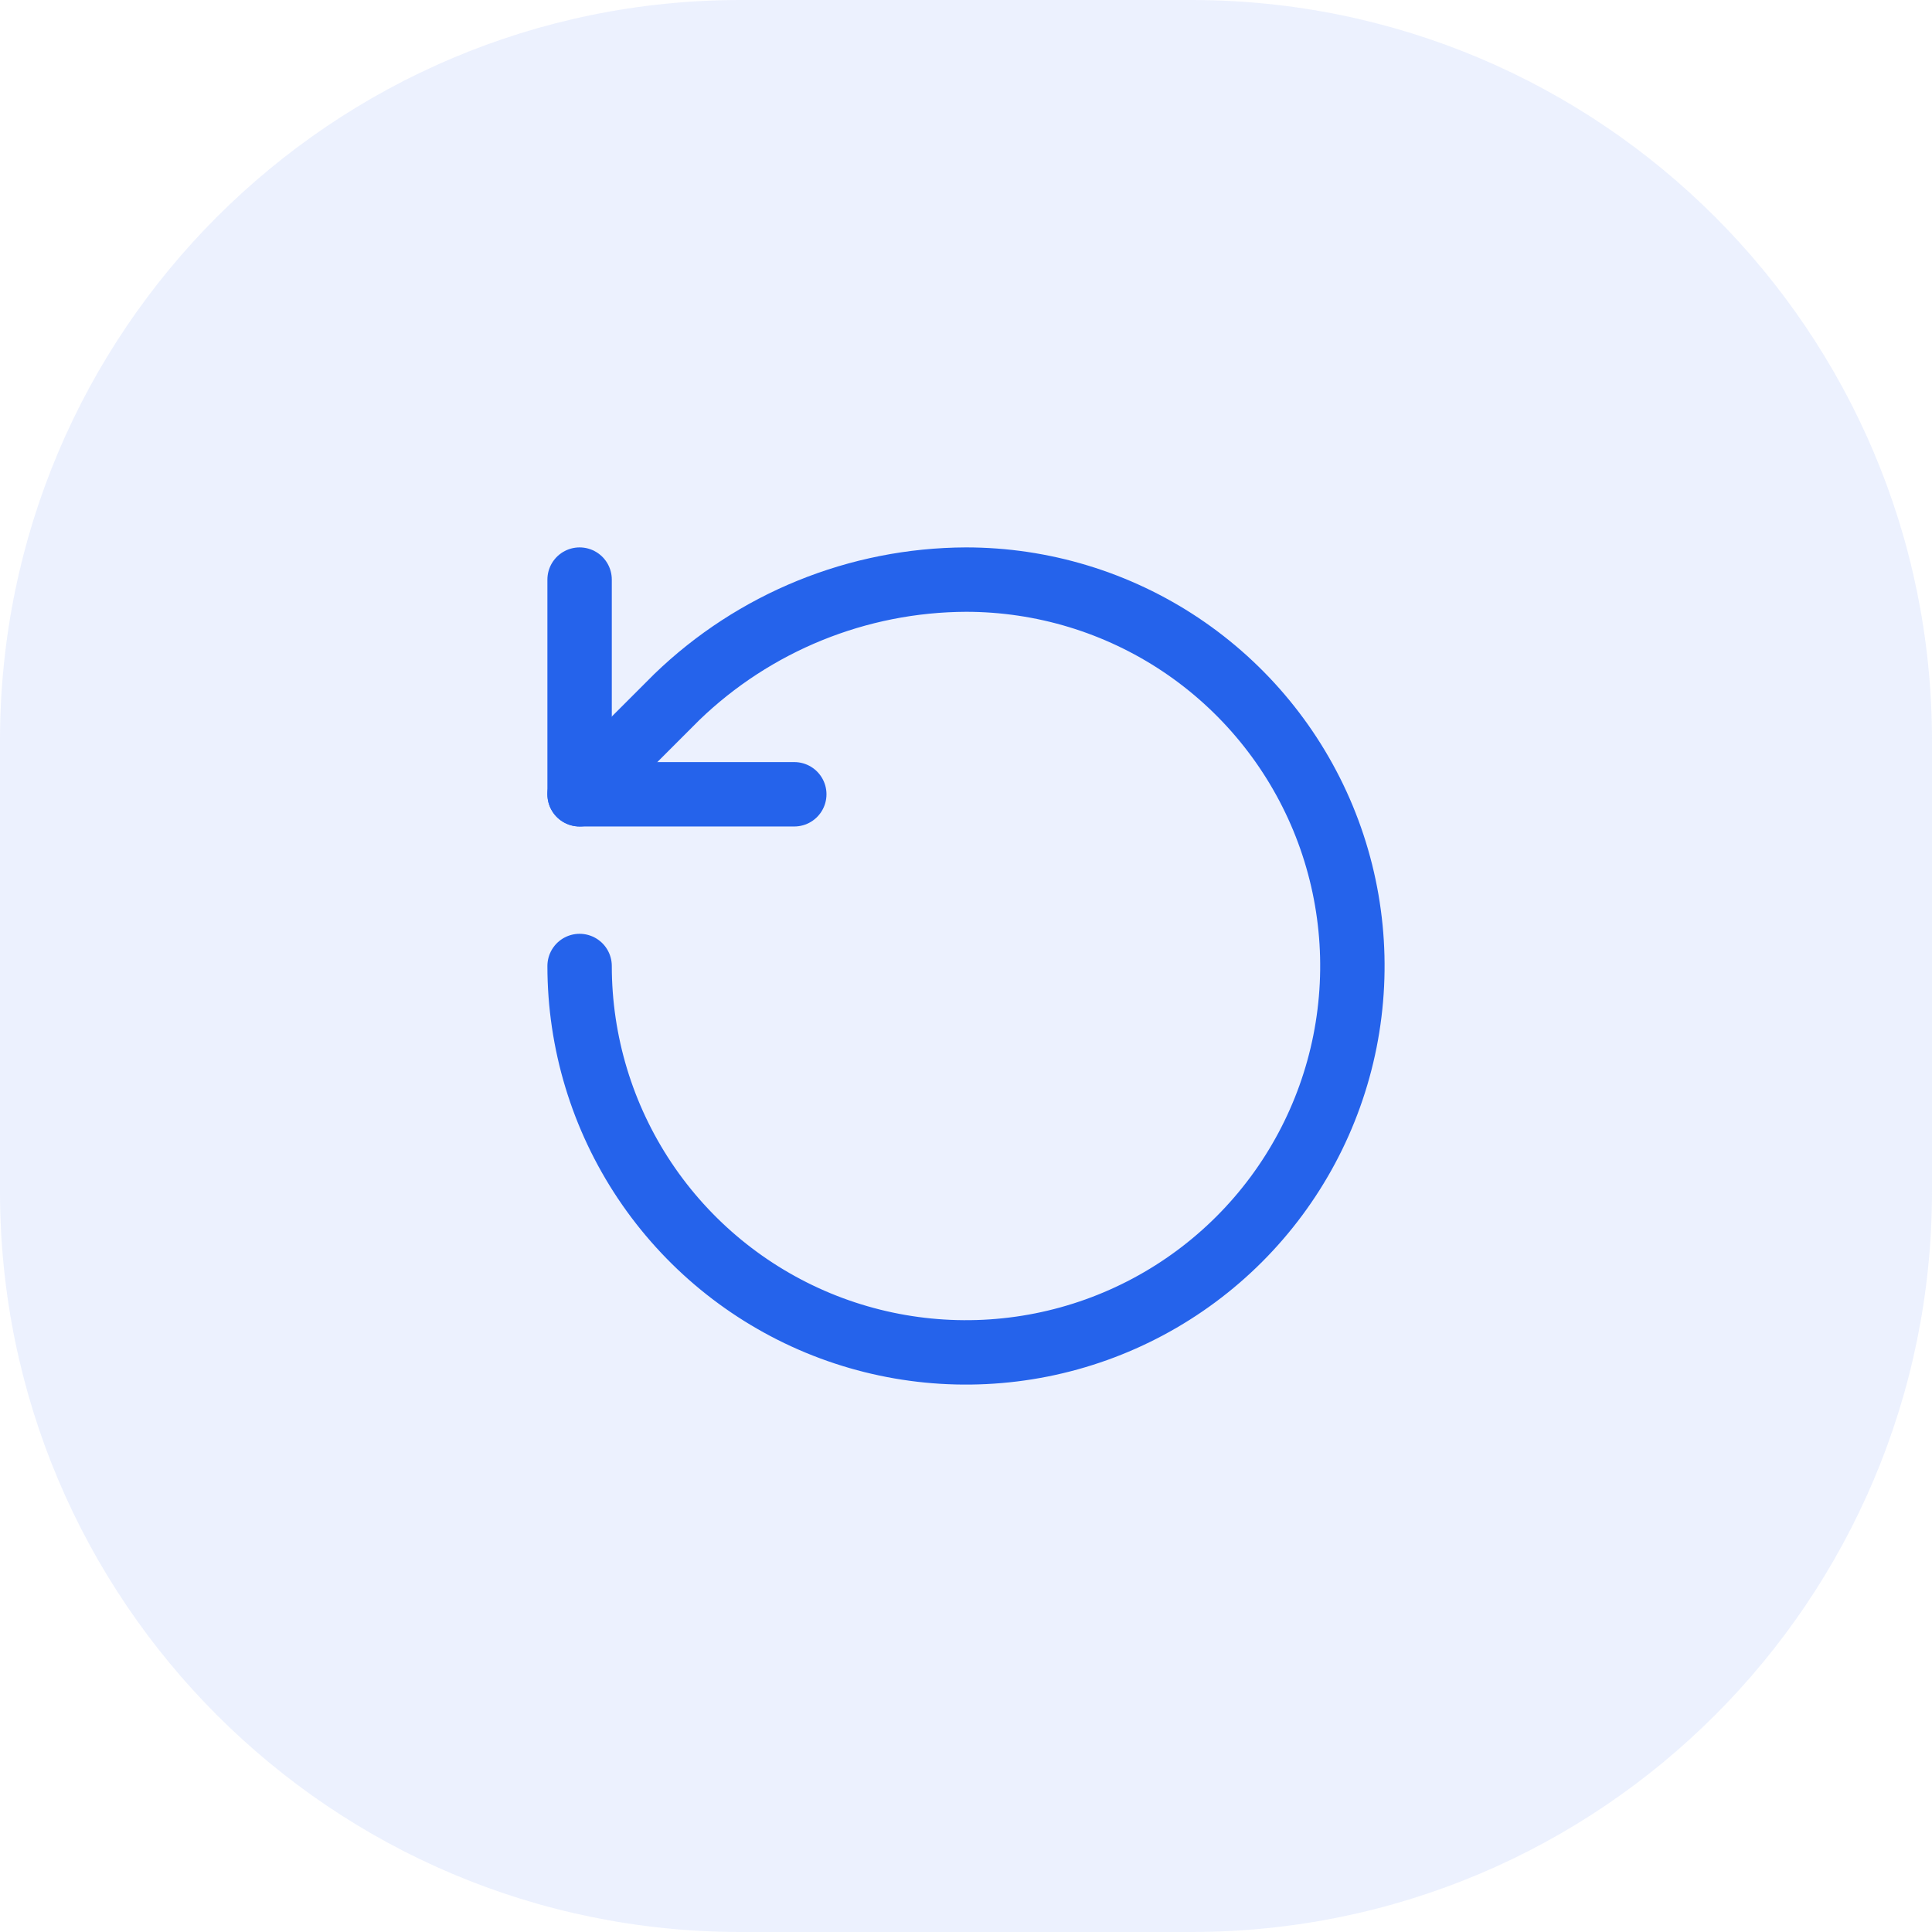 <svg width="60" height="60" viewBox="0 0 60 60" fill="none" xmlns="http://www.w3.org/2000/svg">
<path opacity="0.21" d="M37 0C49.703 0 60 10.297 60 23V37C60 49.703 49.703 60 37 60H23C10.297 60 0 49.703 0 37V23C0 10.297 10.297 0 23 0H37Z" fill="#A2BBF7"/>
<path d="M18 30C18 32.373 18.704 34.694 20.022 36.667C21.341 38.64 23.215 40.178 25.408 41.087C27.601 41.995 30.013 42.232 32.341 41.769C34.669 41.306 36.807 40.163 38.485 38.485C40.163 36.807 41.306 34.669 41.769 32.341C42.232 30.013 41.995 27.601 41.087 25.408C40.178 23.215 38.64 21.341 36.667 20.022C34.694 18.704 32.373 18 30 18C26.645 18.013 23.425 19.322 21.013 21.653L18 24.667" stroke="#2563EB" stroke-width="2" stroke-linecap="round" stroke-linejoin="round"/>
<path d="M18 18V24.667H24.667" stroke="#2563EB" stroke-width="2" stroke-linecap="round" stroke-linejoin="round"/>
</svg>
